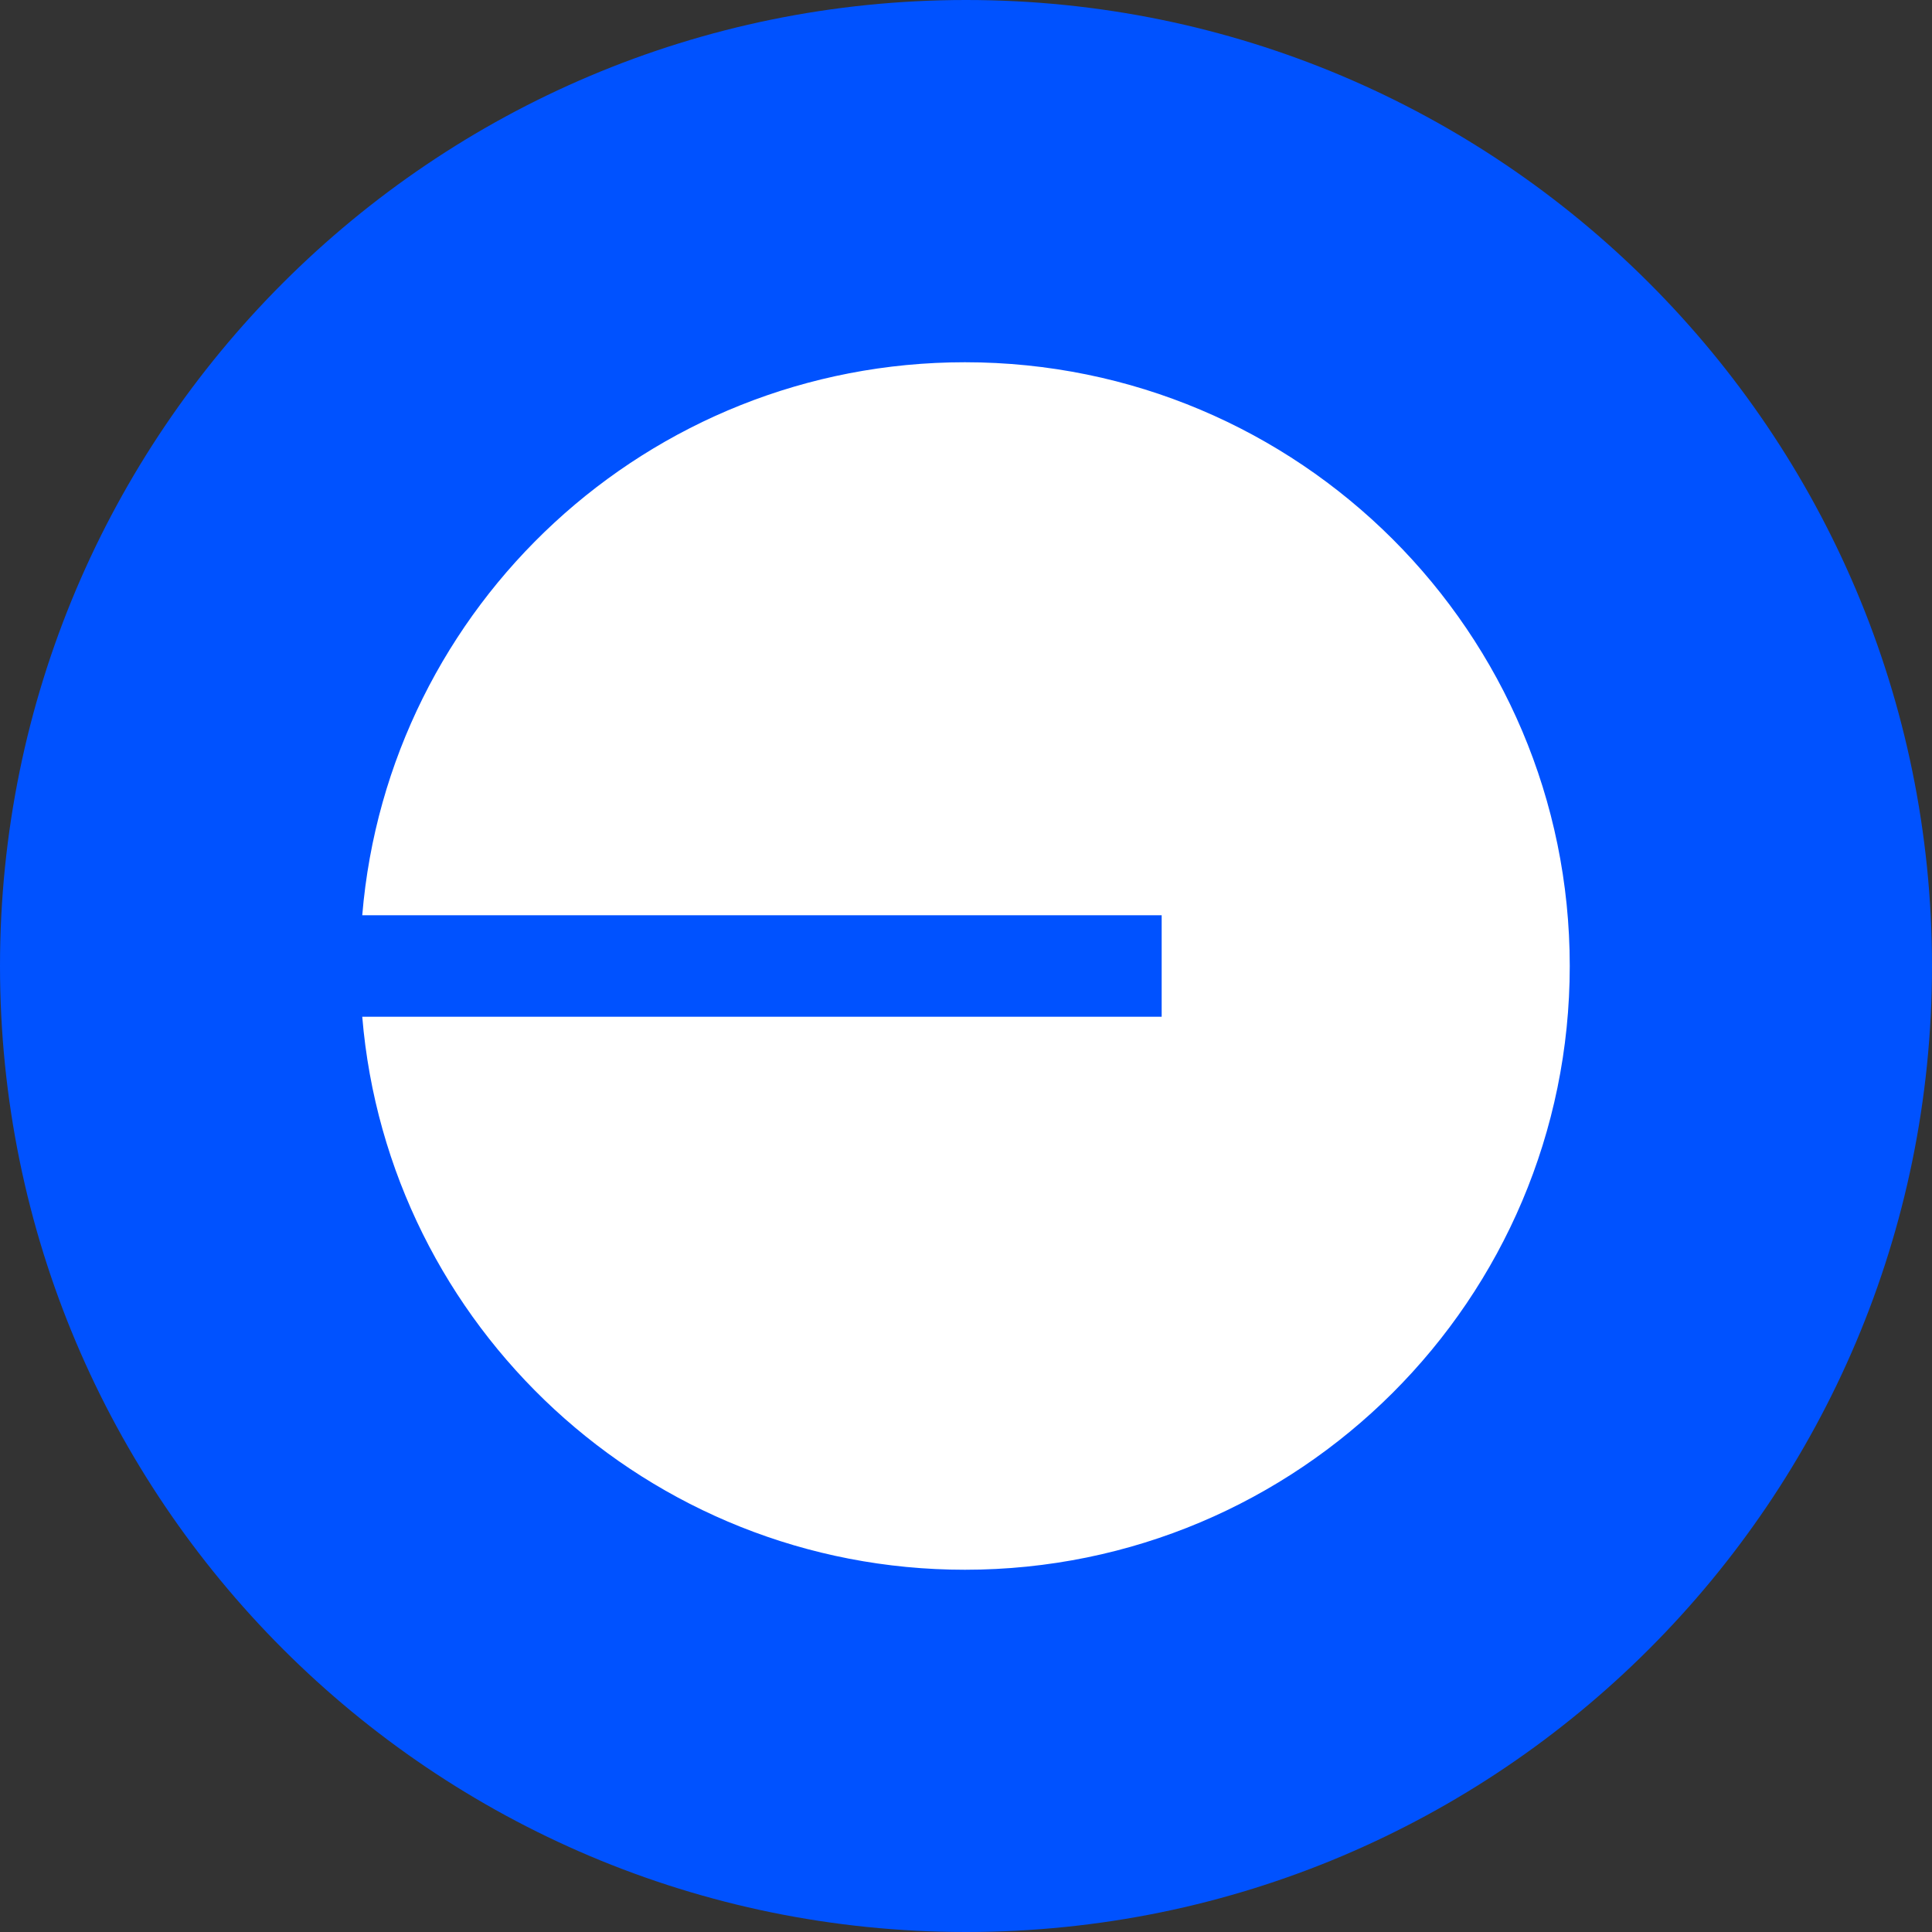 <svg width="36" height="36" viewBox="0 0 36 36" fill="none" xmlns="http://www.w3.org/2000/svg">
<rect x="0" y="0" width="36" height="36" fill="#333333" stroke="none"/>
<g clip-path="url(#clip0_4016_13879)">
<path d="M18 36C27.941 36 36 27.941 36 18C36 8.059 27.941 0 18 0C8.059 0 0 8.059 0 18C0 27.941 8.059 36 18 36Z" fill="#0052FF"/>
<path d="M17.98 29.25C24.204 29.25 29.25 24.213 29.25 18C29.25 11.787 24.204 6.75 17.98 6.75C12.075 6.75 7.231 11.284 6.75 17.054H21.646V18.946H6.75C7.231 24.716 12.075 29.25 17.98 29.25Z" fill="white"/>
</g>
<defs>
<clipPath id="clip0_4016_13879">
<rect width="36" height="36" fill="white"/>
</clipPath>
</defs>
</svg>
